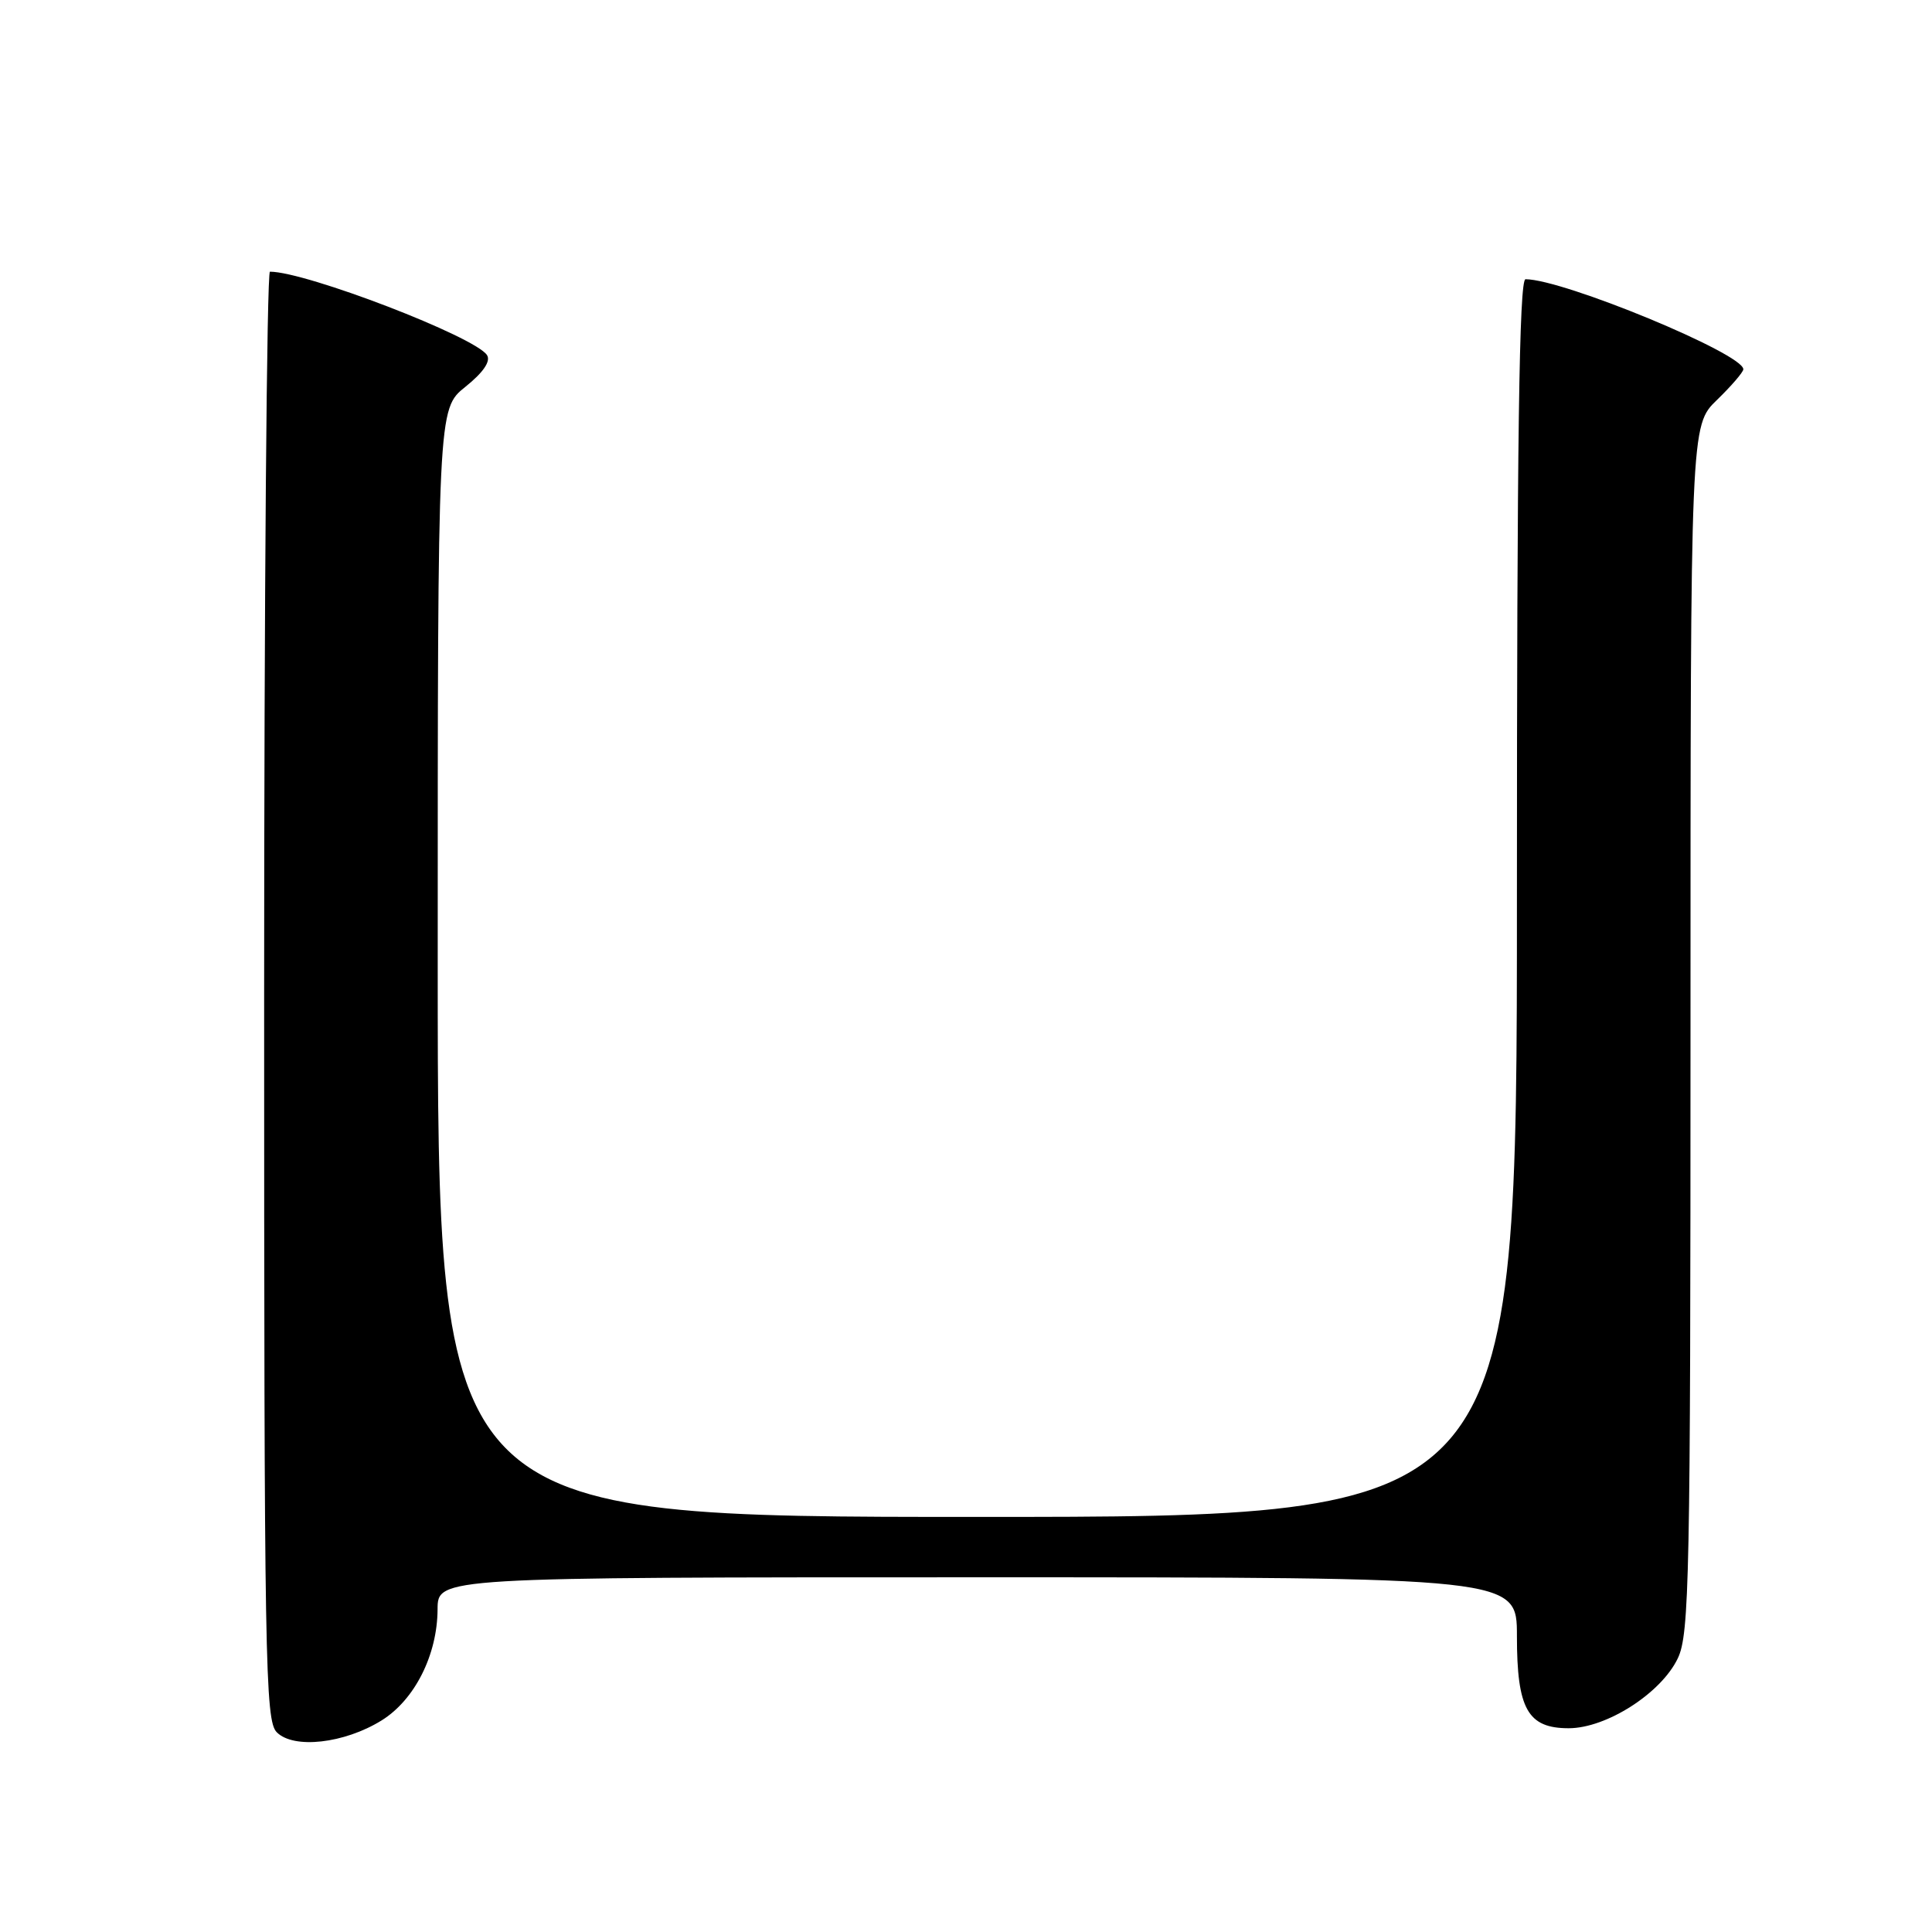 <?xml version="1.0" encoding="UTF-8" standalone="no"?>
<!DOCTYPE svg PUBLIC "-//W3C//DTD SVG 1.1//EN" "http://www.w3.org/Graphics/SVG/1.1/DTD/svg11.dtd" >
<svg xmlns="http://www.w3.org/2000/svg" xmlns:xlink="http://www.w3.org/1999/xlink" version="1.1" viewBox="0 0 256 256">
 <g >
 <path fill="currentColor"
d=" M 50.54 227.98 C 54.94 225.26 57.95 219.30 57.98 213.25 C 58.00 209.00 58.00 209.00 129.50 209.00 C 201.00 209.00 201.00 209.00 201.00 216.78 C 201.00 226.46 202.43 229.00 207.86 229.00 C 212.87 229.00 220.13 224.34 222.32 219.73 C 223.85 216.52 224.00 209.01 224.00 136.30 C 224.00 56.39 224.00 56.39 227.50 53.00 C 229.43 51.13 231.00 49.30 231.00 48.93 C 231.00 46.86 207.13 37.00 202.14 37.00 C 201.30 37.00 201.00 58.19 201.00 119.00 C 201.00 201.00 201.00 201.00 129.50 201.00 C 58.00 201.00 58.00 201.00 58.00 127.60 C 58.00 54.19 58.00 54.19 61.66 51.26 C 64.03 49.36 65.04 47.88 64.54 47.07 C 63.05 44.65 40.57 36.00 35.77 36.00 C 35.35 36.00 35.00 79.17 35.00 131.93 C 35.00 220.46 35.13 227.99 36.68 229.54 C 38.92 231.78 45.60 231.03 50.54 227.98 Z "/>
</g>
</svg>